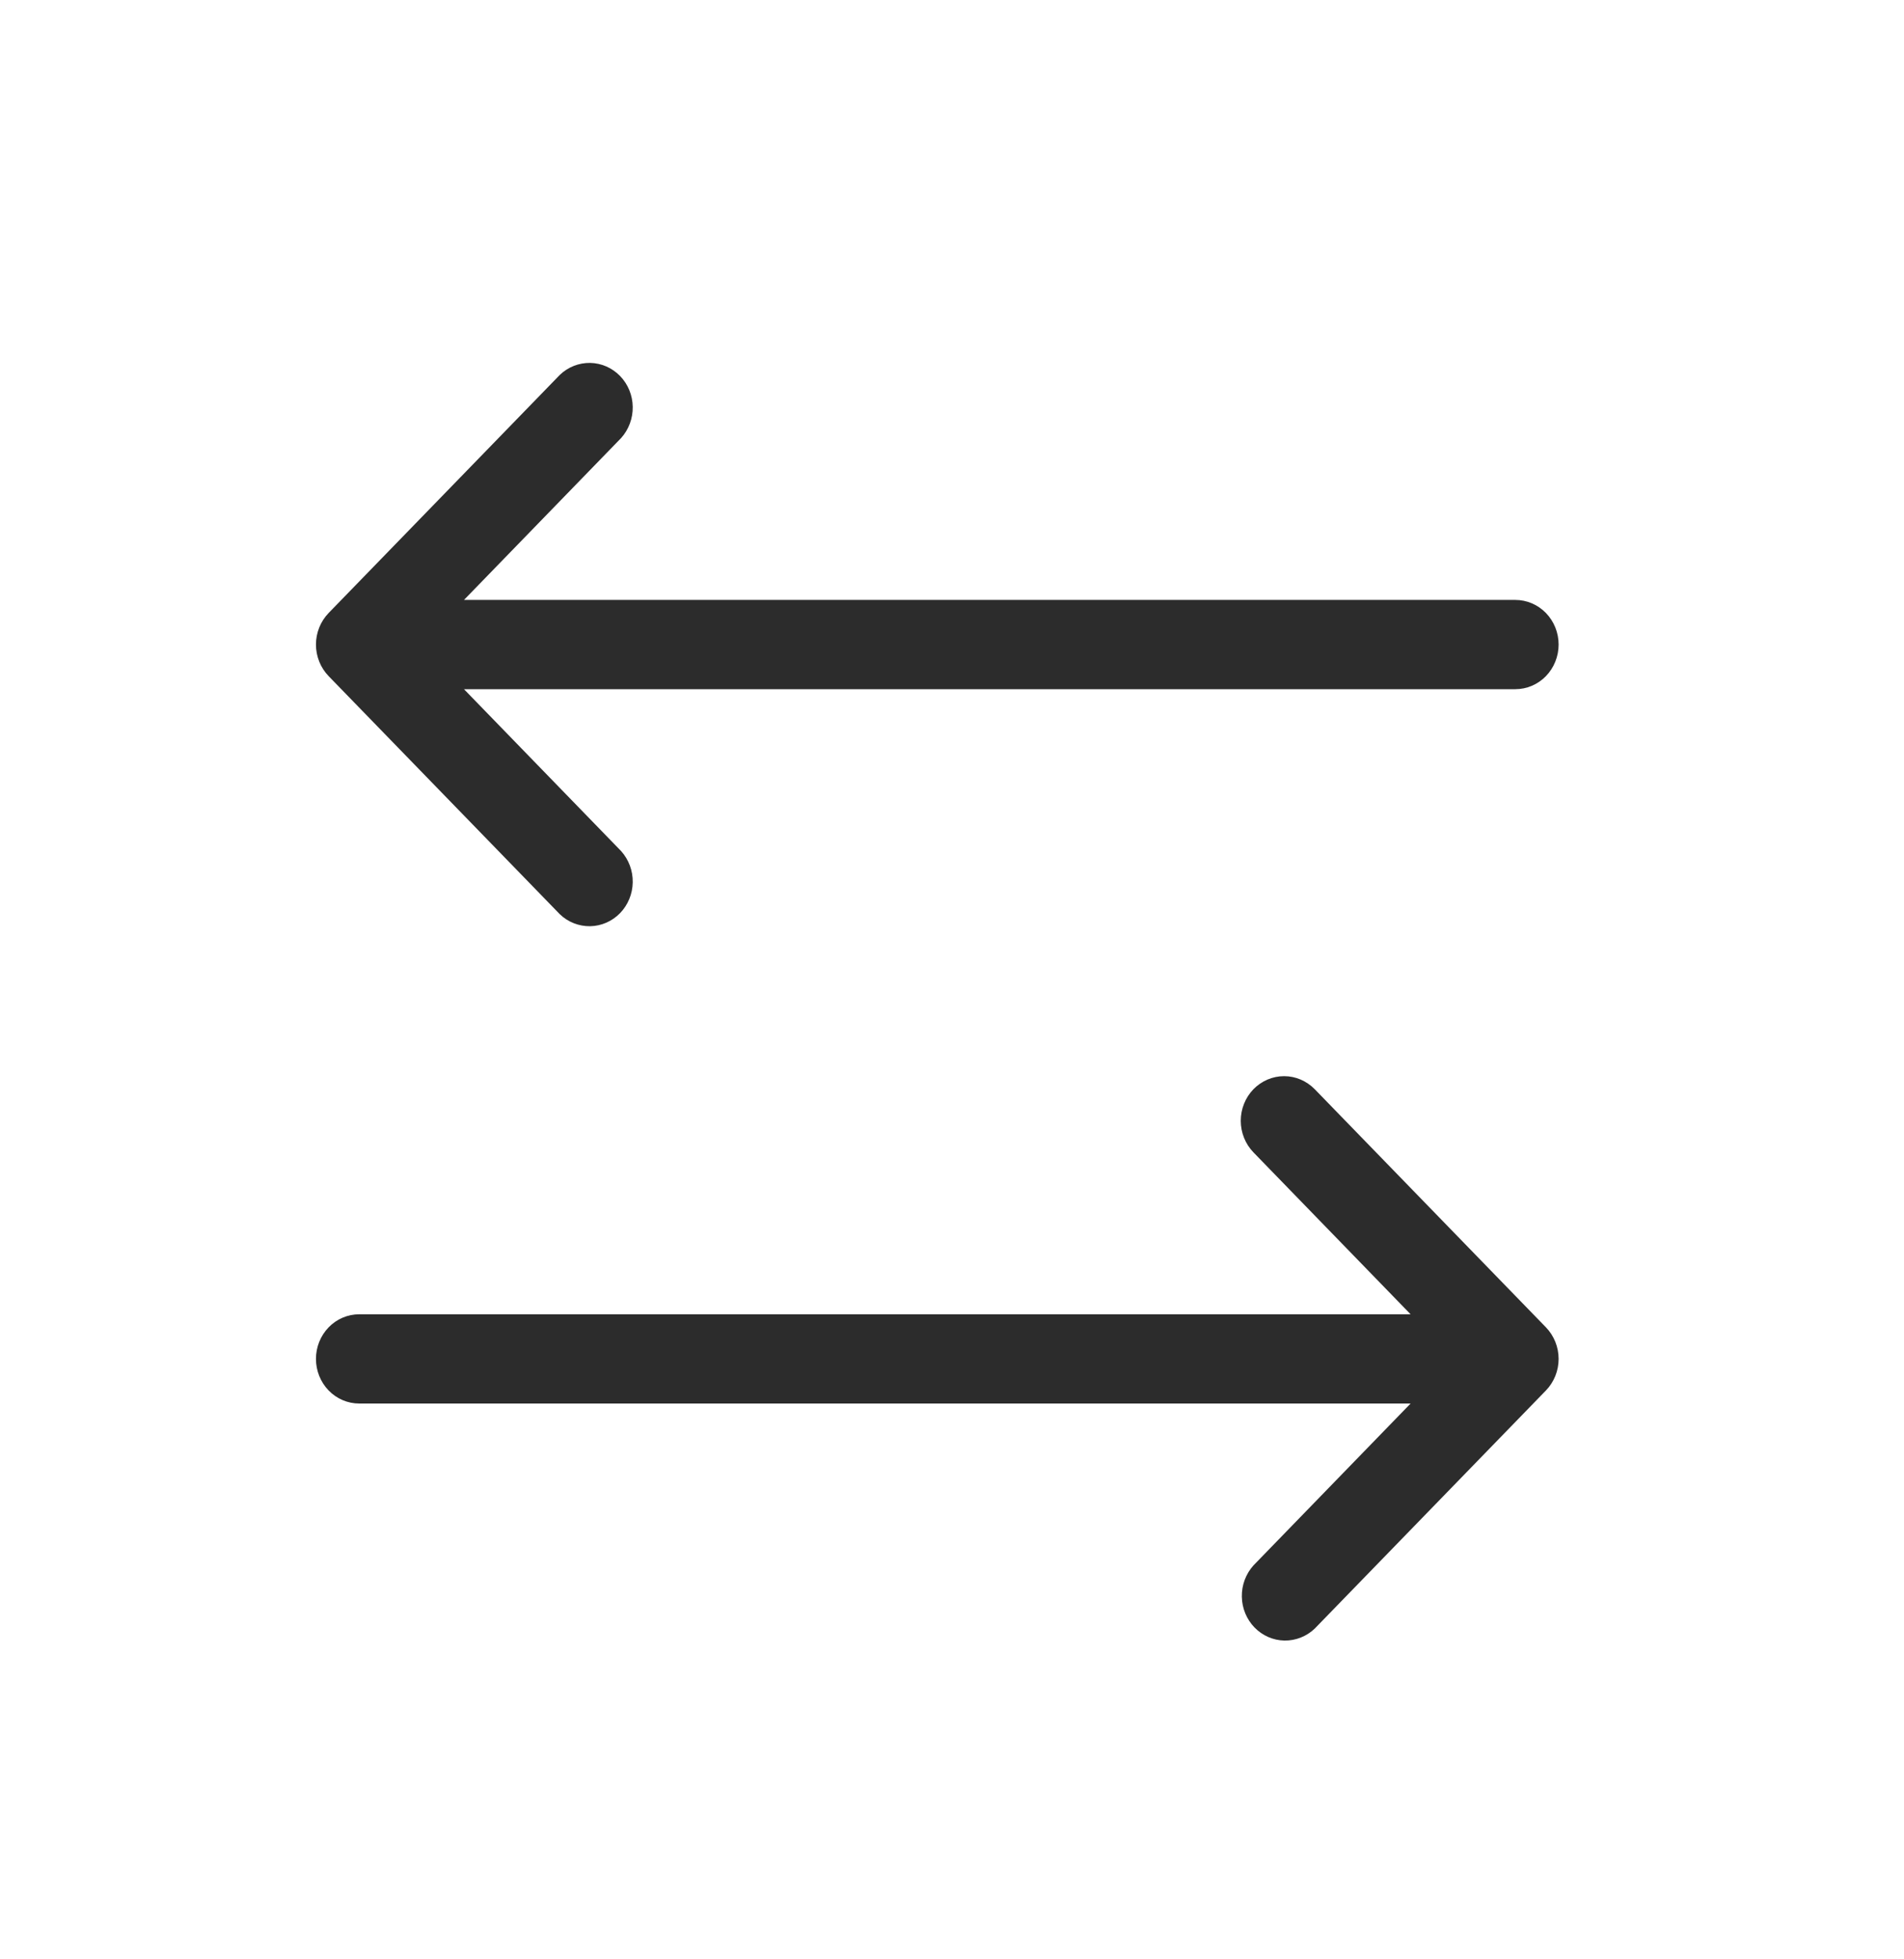 <svg width="35" height="36" viewBox="0 0 35 36" fill="none" xmlns="http://www.w3.org/2000/svg">
<g id="ph:arrows-down-up-light">
<path id="Vector" d="M23.041 20.013C23.191 19.86 23.393 19.773 23.605 19.773C23.816 19.773 24.018 19.86 24.168 20.013L28.418 24.388C28.567 24.542 28.651 24.751 28.651 24.968C28.651 25.185 28.567 25.394 28.418 25.548L24.168 29.923C24.017 30.068 23.817 30.146 23.61 30.143C23.404 30.139 23.207 30.053 23.061 29.903C22.915 29.752 22.831 29.549 22.828 29.337C22.824 29.125 22.901 28.919 23.041 28.763L25.93 25.788H6.604C6.393 25.788 6.19 25.702 6.041 25.548C5.892 25.394 5.808 25.186 5.808 24.968C5.808 24.75 5.892 24.542 6.041 24.388C6.19 24.234 6.393 24.148 6.604 24.148H25.93L23.041 21.173C22.892 21.019 22.808 20.81 22.808 20.593C22.808 20.376 22.892 20.167 23.041 20.013ZM10.291 6.888L6.041 11.263C5.892 11.417 5.808 11.626 5.808 11.843C5.808 12.06 5.892 12.269 6.041 12.423L10.291 16.798C10.442 16.943 10.642 17.021 10.849 17.018C11.055 17.014 11.252 16.928 11.398 16.778C11.544 16.627 11.628 16.424 11.631 16.212C11.635 15.999 11.558 15.794 11.418 15.638L8.529 12.663H27.855C28.066 12.663 28.268 12.577 28.418 12.423C28.567 12.269 28.651 12.06 28.651 11.843C28.651 11.625 28.567 11.417 28.418 11.263C28.268 11.109 28.066 11.023 27.855 11.023H8.529L11.418 8.048C11.558 7.892 11.635 7.686 11.631 7.474C11.628 7.261 11.544 7.059 11.398 6.908C11.252 6.758 11.055 6.672 10.849 6.668C10.642 6.665 10.442 6.743 10.291 6.888Z" fill="#2C2C2C"/>
</g>
</svg>
